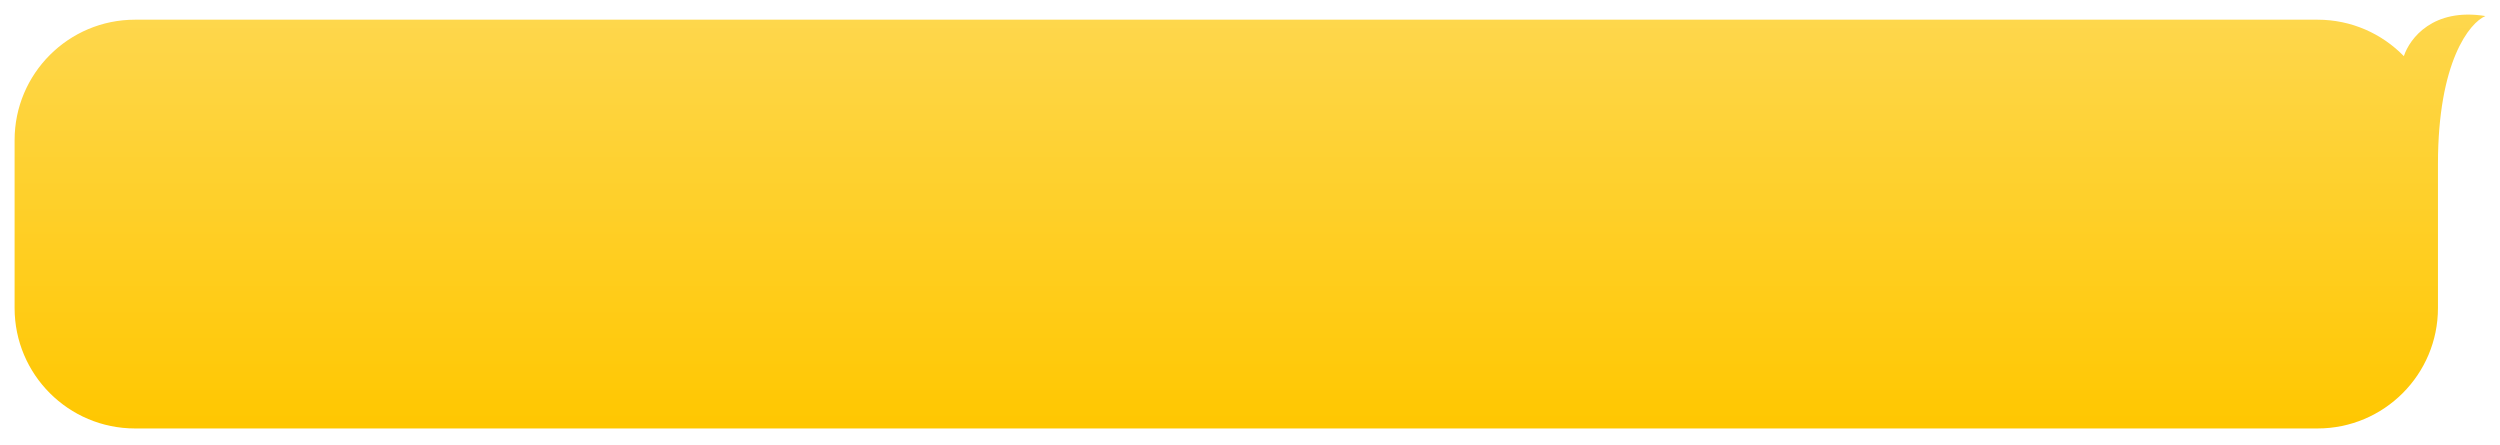 <svg width="685" height="122" viewBox="0 0 685 122" fill="none" xmlns="http://www.w3.org/2000/svg">
<g filter="url(#filter0_d)">
<path fill-rule="evenodd" clip-rule="evenodd" d="M658.655 13.387C660.279 8.457 666.706 0.079 681 2.397C676.667 4.23 668 14.897 668 42.897V82.397C668 100.622 653.225 115.397 635 115.397H37C18.775 115.397 4 100.622 4 82.397V36.397C4 18.172 18.775 3.397 37 3.397H635C644.277 3.397 652.659 7.225 658.655 13.387Z" fill="url(#paint0_linear)"/>

</g>
<defs>
<filter id="filter0_d" x="0" y="0" width="685" height="121.397" filterUnits="userSpaceOnUse" color-interpolation-filters="sRGB">
<feFlood flood-opacity="0" result="BackgroundImageFix"/>
<feColorMatrix in="SourceAlpha" type="matrix" values="0 0 0 0 0 0 0 0 0 0 0 0 0 0 0 0 0 0 127 0" result="hardAlpha"/>
<feOffset dy="2"/>
<feGaussianBlur stdDeviation="2"/>
<feColorMatrix type="matrix" values="0 0 0 0 0 0 0 0 0 0 0 0 0 0 0 0 0 0 0.25 0"/>
<feBlend mode="normal" in2="BackgroundImageFix" result="effect1_dropShadow"/>
<feBlend mode="normal" in="SourceGraphic" in2="effect1_dropShadow" result="shape"/>
</filter>
<linearGradient id="paint0_linear" x1="342.5" y1="2" x2="342.5" y2="115.397" gradientUnits="userSpaceOnUse">
<stop stop-color="#FED74D"/>
<stop offset="1" stop-color="#FFC700"/>
</linearGradient>
</defs>
</svg>
